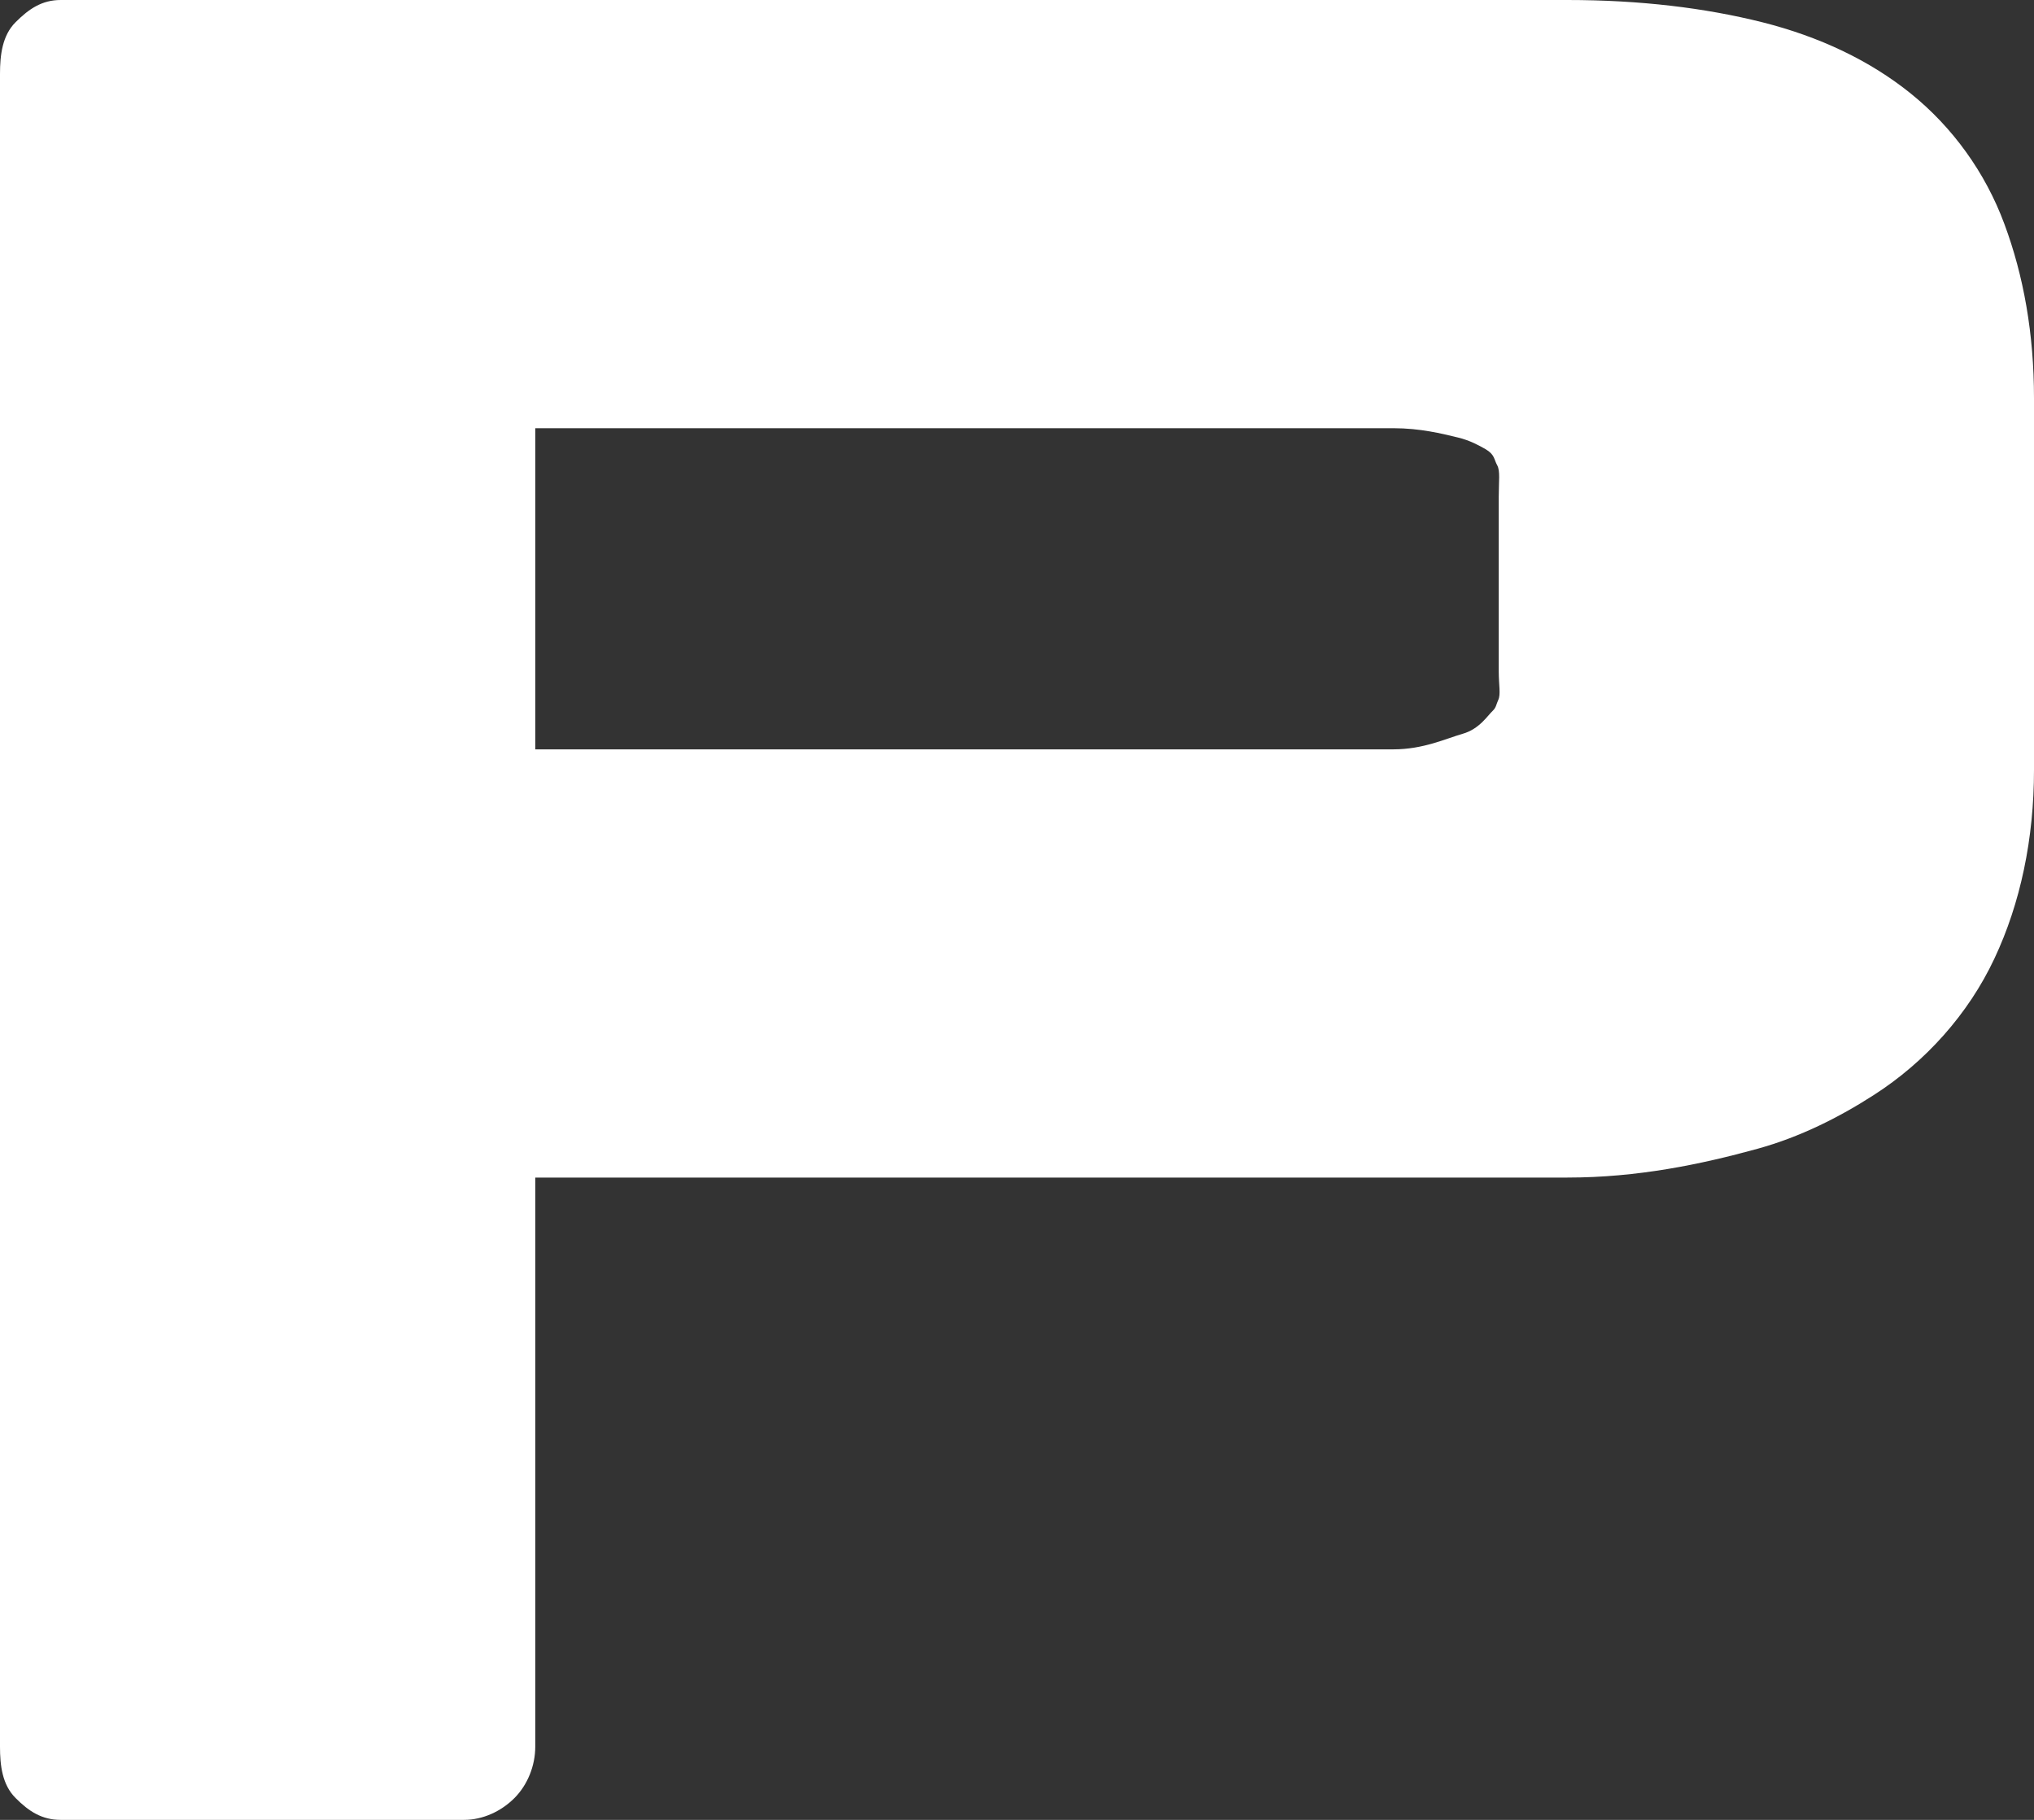 <?xml version="1.0" encoding="utf-8"?>
<!-- Generator: Adobe Illustrator 15.1.0, SVG Export Plug-In . SVG Version: 6.00 Build 0)  -->
<!DOCTYPE svg PUBLIC "-//W3C//DTD SVG 1.1//EN" "http://www.w3.org/Graphics/SVG/1.1/DTD/svg11.dtd">
<svg version="1.1" id="Layer_1" xmlns="http://www.w3.org/2000/svg" xmlns:xlink="http://www.w3.org/1999/xlink" x="0px" y="0px"
	 width="57px" height="51px" viewBox="0 0 57 51" enable-background="new 0 0 57 51" xml:space="preserve">
<rect x="0" y="0" width="57" height="51" fill="#333333" stroke="none"/>
<path fill="#FFFFFF" d="M53.549,2.623l-0.002-0.002c-1.152-0.928-2.561-1.594-4.163-1.998C47.778,0.221,45.965,0,43.924,0H1.7
	C1.174,0,0.809,0.25,0.437,0.622C0.063,0.994,0,1.545,0,2.072v46.877c0,0.527,0.063,1.067,0.437,1.439C0.809,50.762,1.174,51,1.7,51
	h11.303c0.527,0,1.041-0.238,1.413-0.611C14.788,50.017,15,49.477,15,48.949V33h28.924c1.966,0,3.74-0.369,5.332-0.808
	c1.192-0.329,2.283-0.88,3.25-1.502c1.451-0.929,2.654-2.272,3.383-3.824C56.621,25.314,57,23.504,57,21.576V11.16
	c0-1.803-0.29-3.432-0.83-4.883C55.635,4.83,54.715,3.563,53.549,2.623z M41.986,19.617c-0.058,0.123-0.055,0.207-0.153,0.301
	c-0.146,0.135-0.374,0.513-0.845,0.646C40.52,20.698,39.888,21,39.047,21H15v-9h24.047c0.747,0,1.355,0.15,1.811,0.261
	c0.341,0.082,0.594,0.226,0.77,0.325c0.266,0.155,0.238,0.293,0.33,0.454C42.045,13.202,42,13.479,42,13.93v4.877
	C42,19.207,42.061,19.456,41.986,19.617z"/>
</svg>
